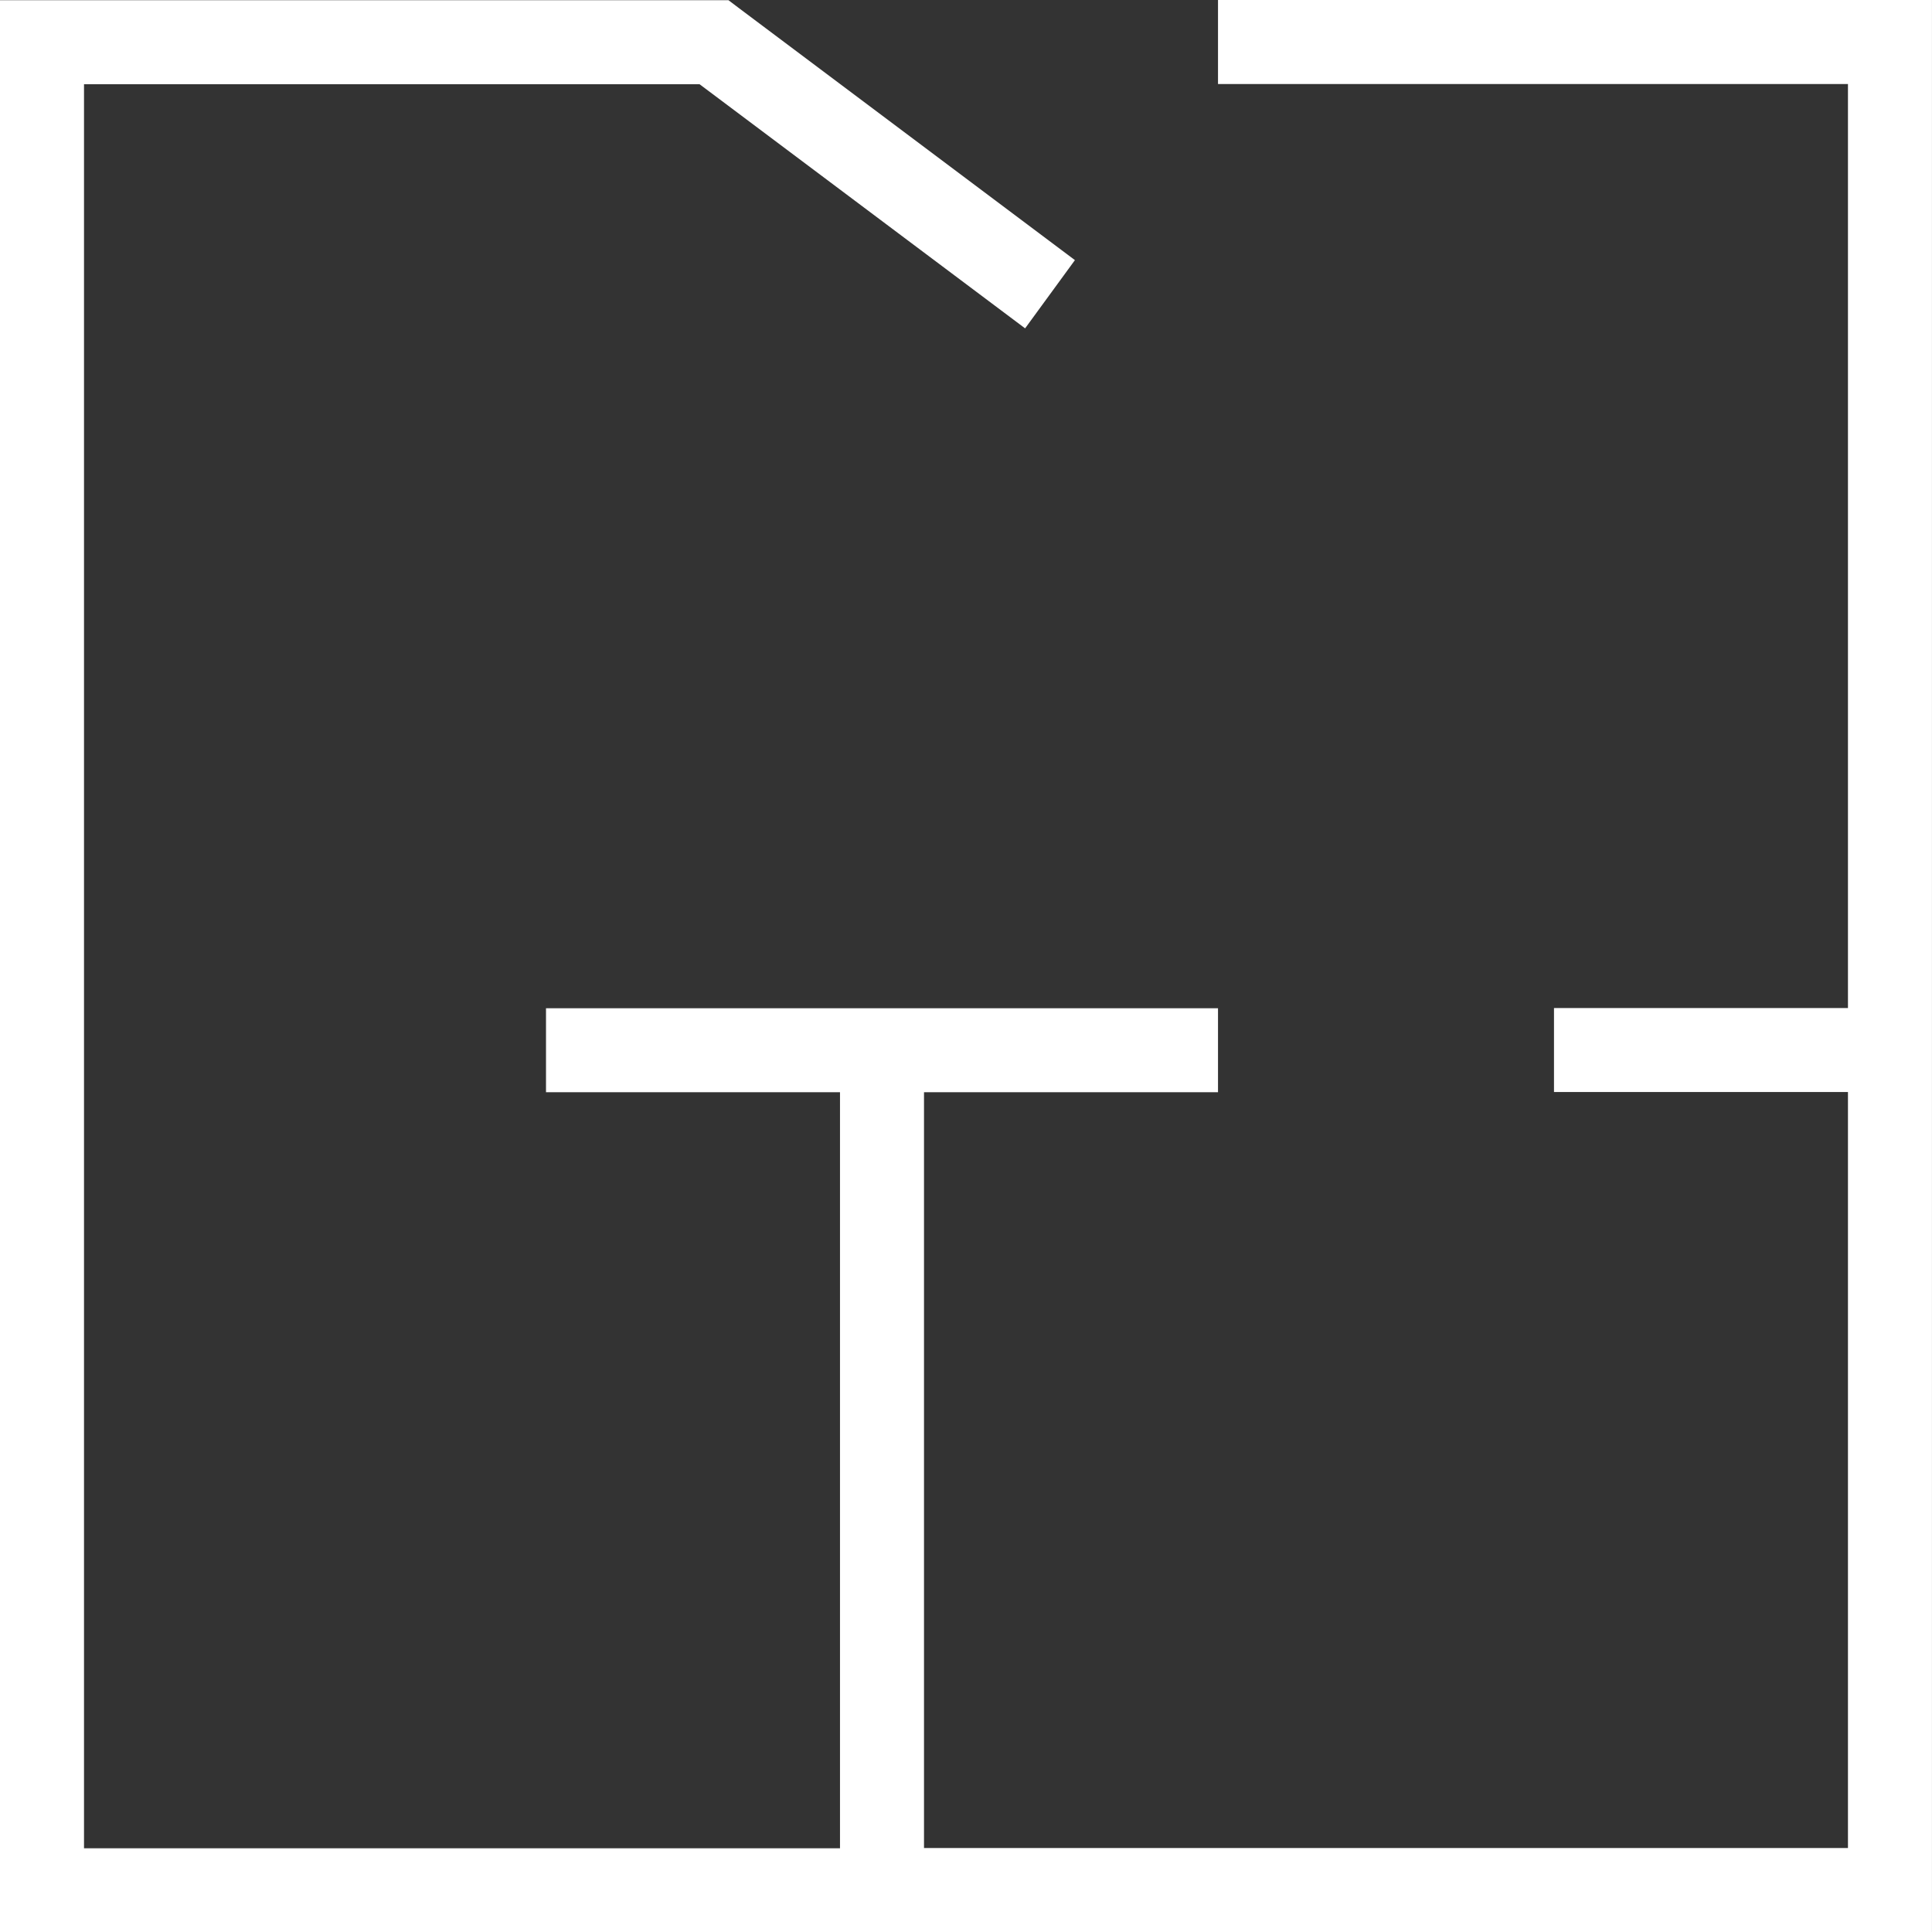 <svg version="1.1" xmlns="http://www.w3.org/2000/svg" width="64px" height="64px" viewBox="0 0 64 64">
  <rect x="0" y="0" width="64" height="64" fill="#333333" stroke="none"/>
  <path fill="#FFFFFF"
        d="M0,0v64h63.999V0H40.348v2.783h20.868v30.609h-9.738v2.782h9.738v25.044H30.609V36.182h9.739v-2.782H18.087v2.782h9.739v25.044H2.783V2.791h20.392l10.783,8.086l1.65-2.26l-11.13-8.348l-0.346-0.262H0V0z"
  />
</svg>
